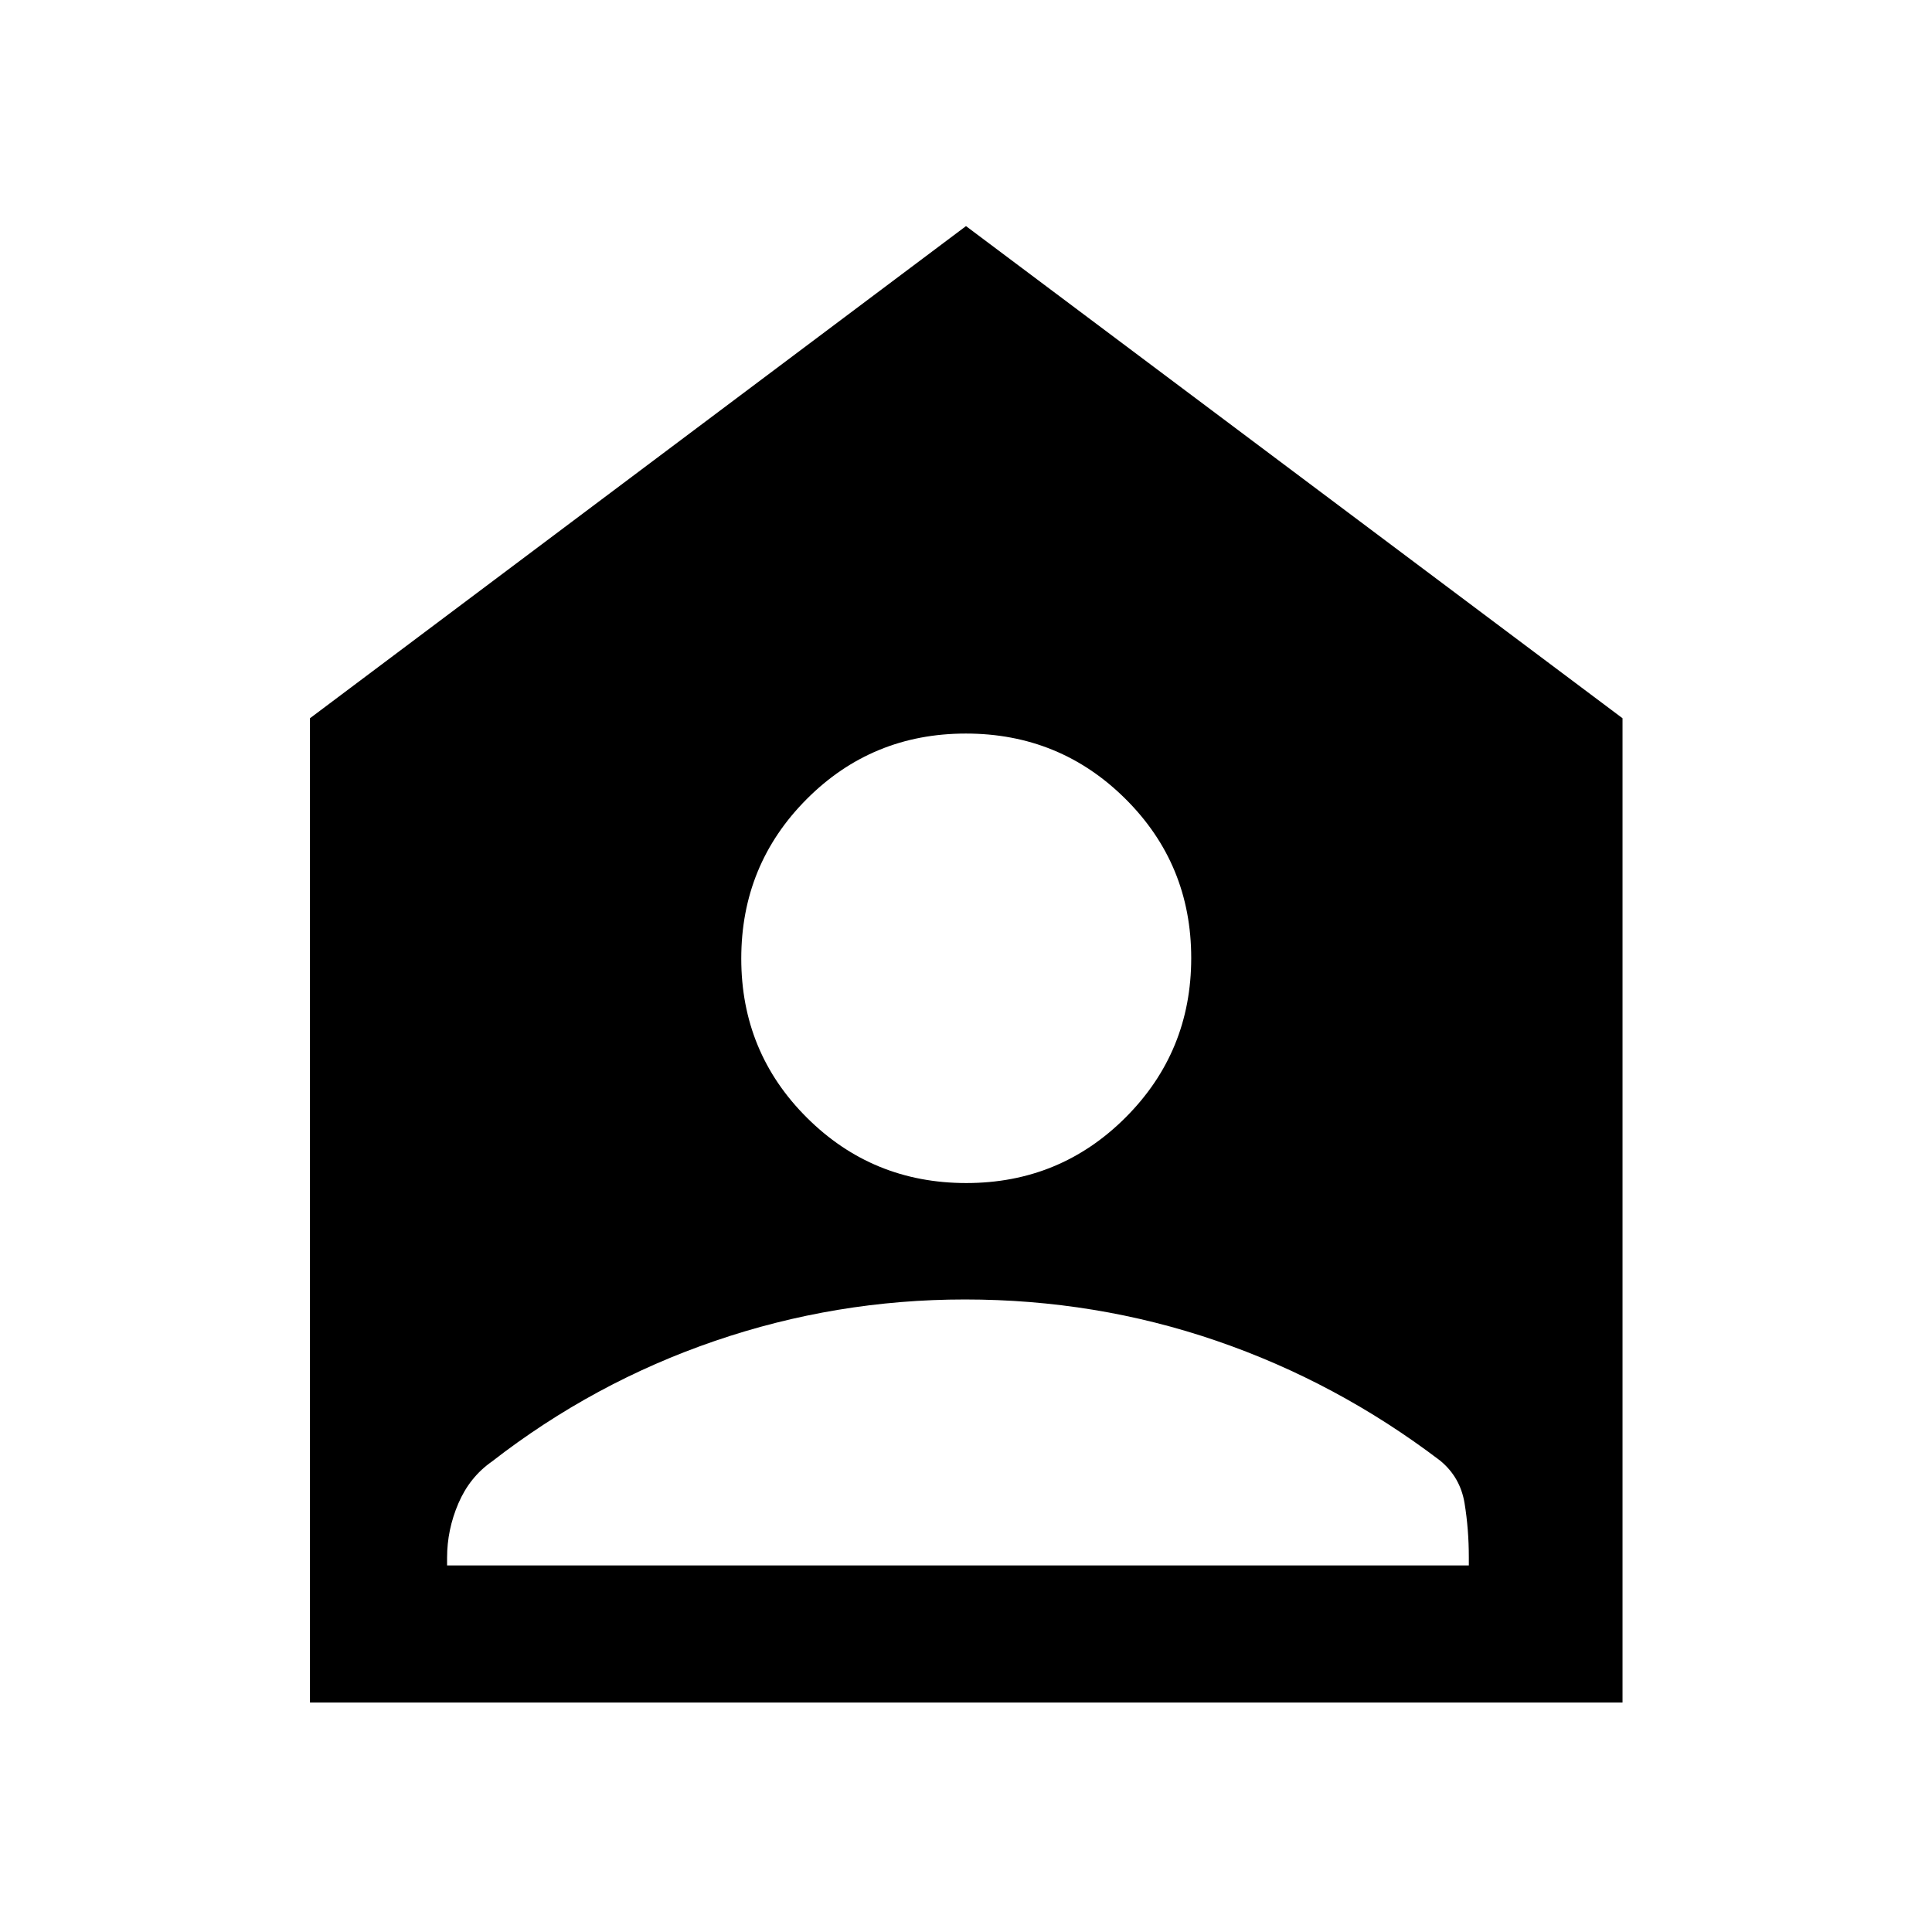 <svg xmlns="http://www.w3.org/2000/svg" width="48" height="48" viewBox="0 -960 960 960"><path d="M480.13-372.15q46.59 0 79.19-32.61 32.59-32.61 32.59-79.2 0-46.58-32.66-79.06-32.66-32.48-79.31-32.48-46.66 0-79.14 32.61-32.47 32.61-32.47 79.2 0 46.58 32.61 79.06 32.61 32.48 79.19 32.48Zm-257.98 190h507.7v-4.07q0-13.91-2.12-26.83-2.12-12.93-12.12-21.17-51.41-39.07-111.26-59.58-59.84-20.5-124.88-20.5-64.11 0-124.32 20.63-60.2 20.63-110.76 59.93-11 7.68-16.62 20.76-5.62 13.09-5.62 27v3.83Zm-68.13 68.13v-489.09L480-847.65l326.22 244.54v489.09h-652.2Z"/></svg>